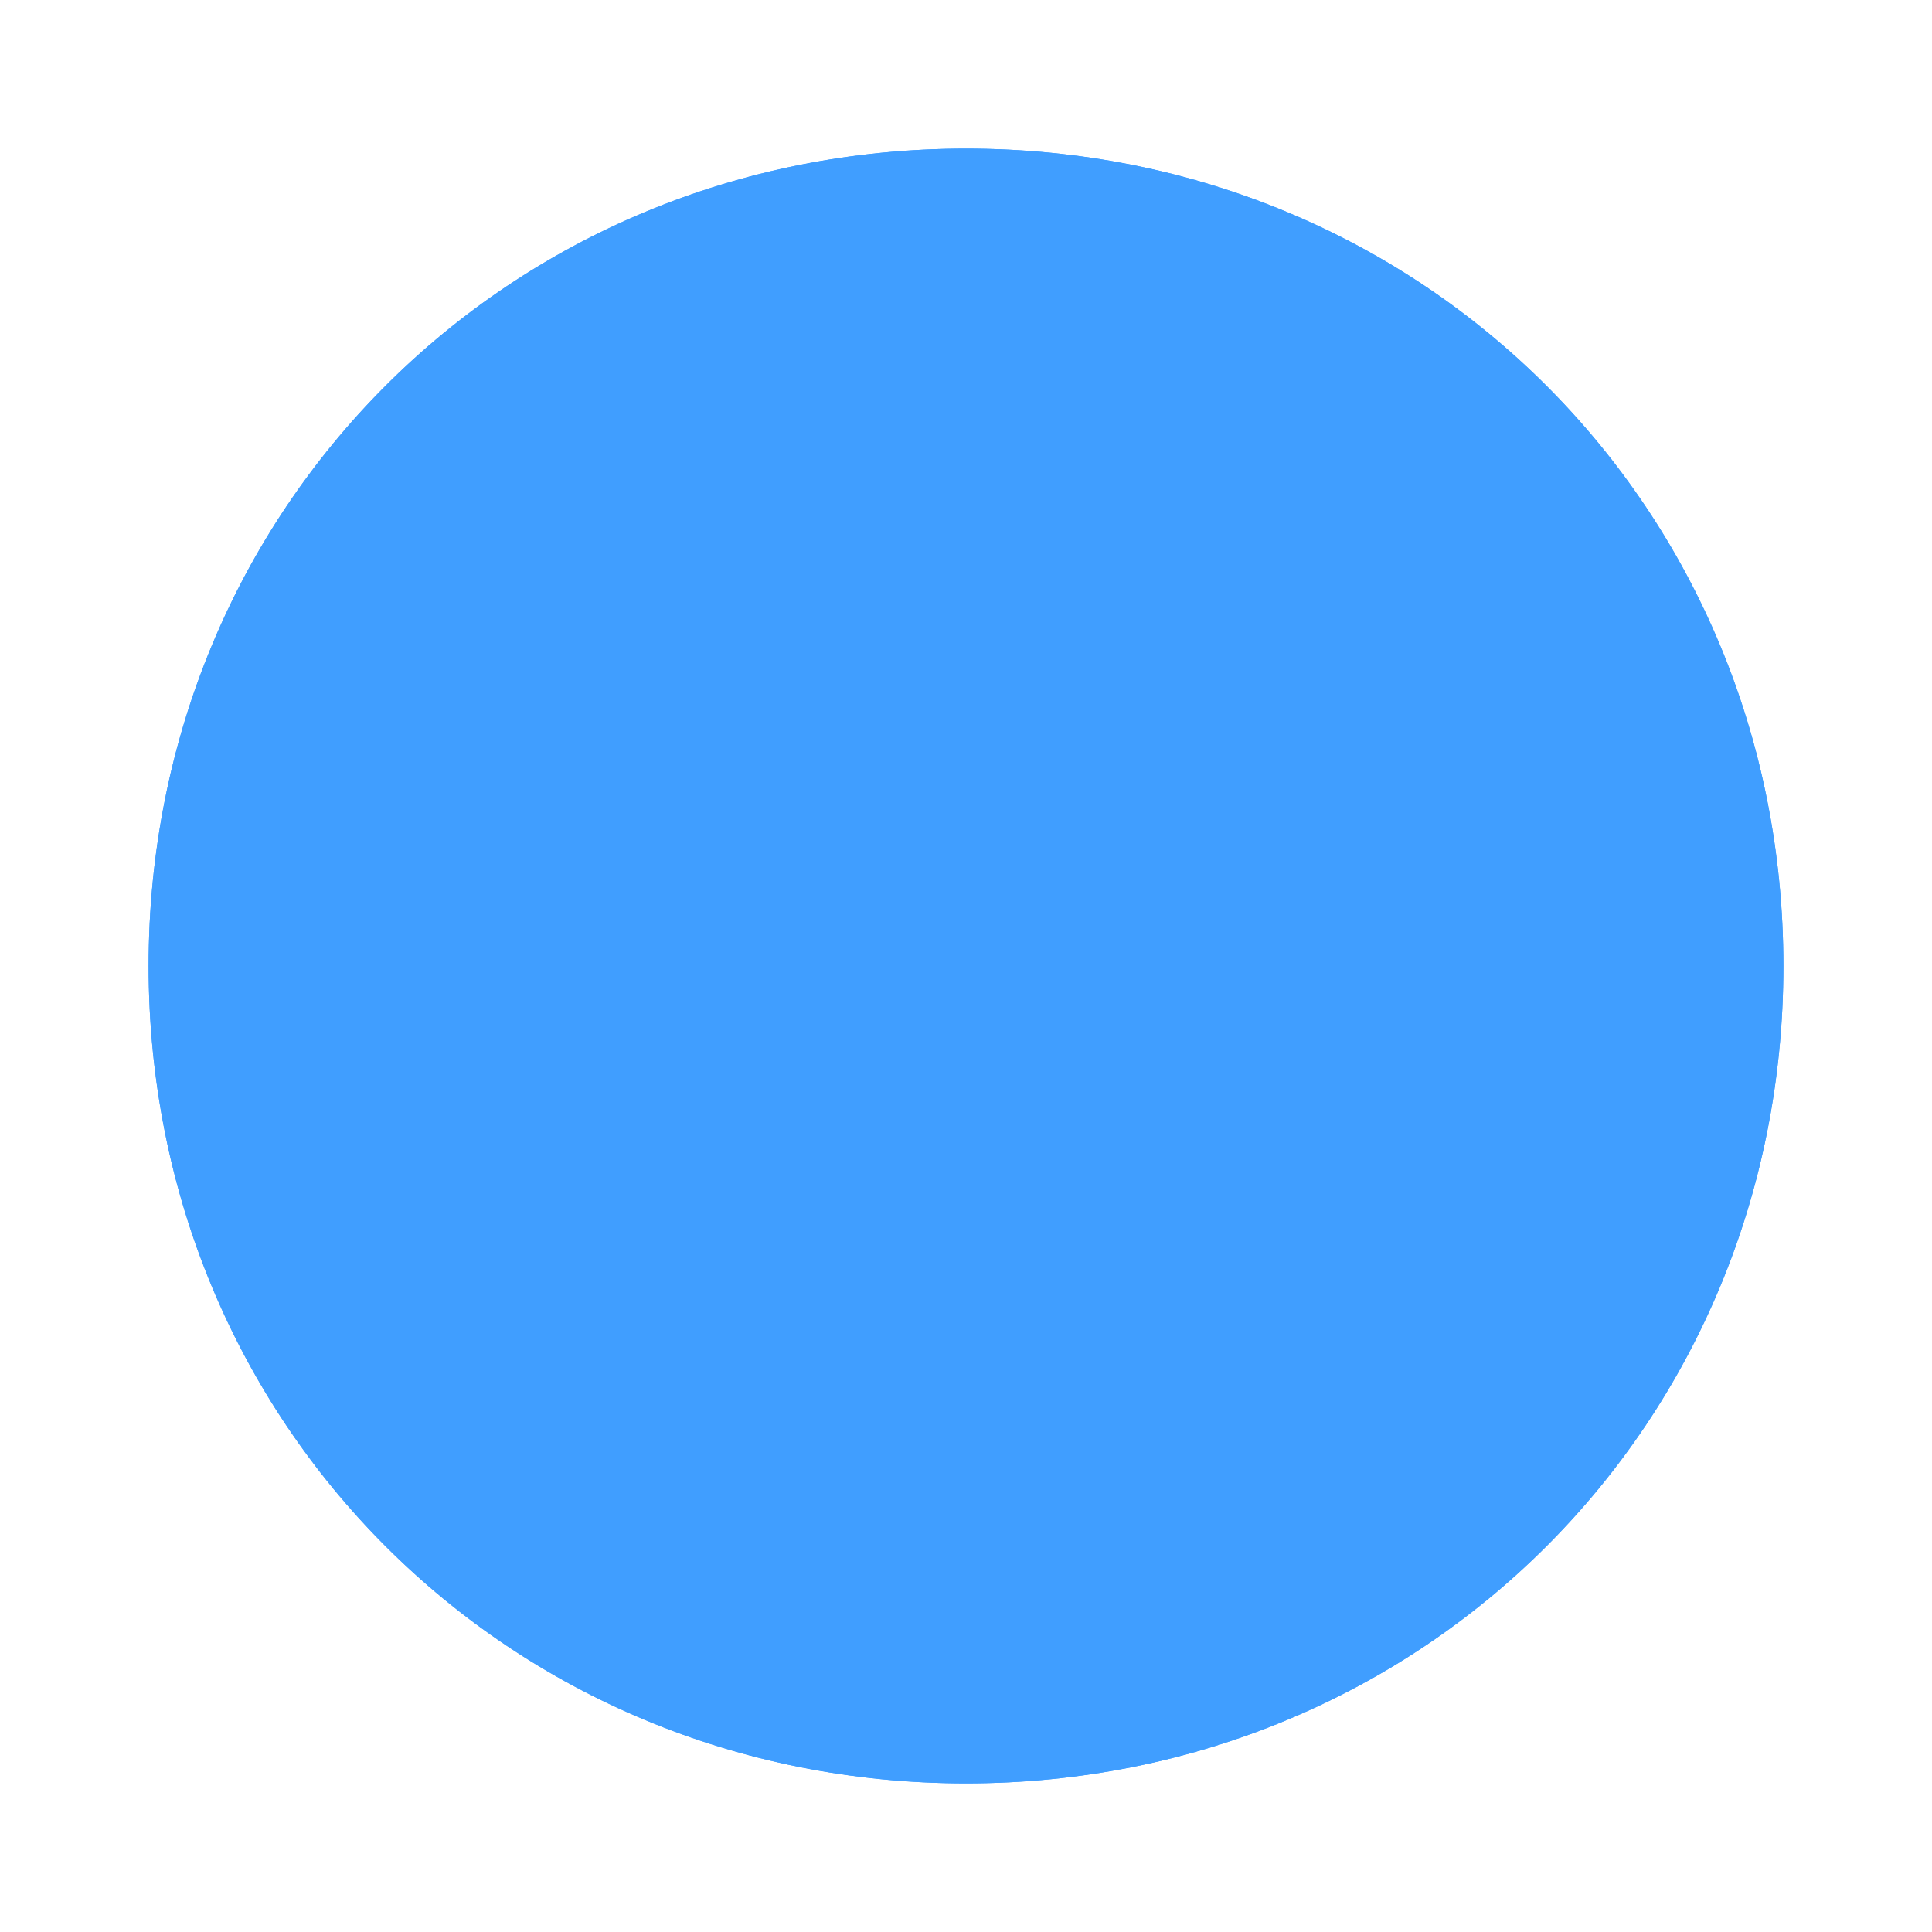 ﻿<?xml version="1.0" encoding="utf-8"?>
<svg version="1.1" xmlns:xlink="http://www.w3.org/1999/xlink" width="65px" height="65px" xmlns="http://www.w3.org/2000/svg">
  <defs>
    <filter x="289px" y="630px" width="65px" height="65px" filterUnits="userSpaceOnUse" id="filter297">
      <feOffset dx="0" dy="0" in="SourceAlpha" result="shadowOffsetInner" />
      <feGaussianBlur stdDeviation="2.5" in="shadowOffsetInner" result="shadowGaussian" />
      <feComposite in2="shadowGaussian" operator="atop" in="SourceAlpha" result="shadowComposite" />
      <feColorMatrix type="matrix" values="0 0 0 0 0  0 0 0 0 0  0 0 0 0 0  0 0 0 0.349 0  " in="shadowComposite" />
    </filter>
    <g id="widget298">
      <path d="M 321.5 635  C 336.9 635  349 647.1  349 662.5  C 349 677.9  336.9 690  321.5 690  C 306.1 690  294 677.9  294 662.5  C 294 647.1  306.1 635  321.5 635  Z " fill-rule="nonzero" fill="#409eff" stroke="none" />
    </g>
  </defs>
  <g transform="matrix(1 0 0 1 -289 -630 )">
    <use xlink:href="#widget298" filter="url(#filter297)" />
    <use xlink:href="#widget298" />
  </g>
</svg>
